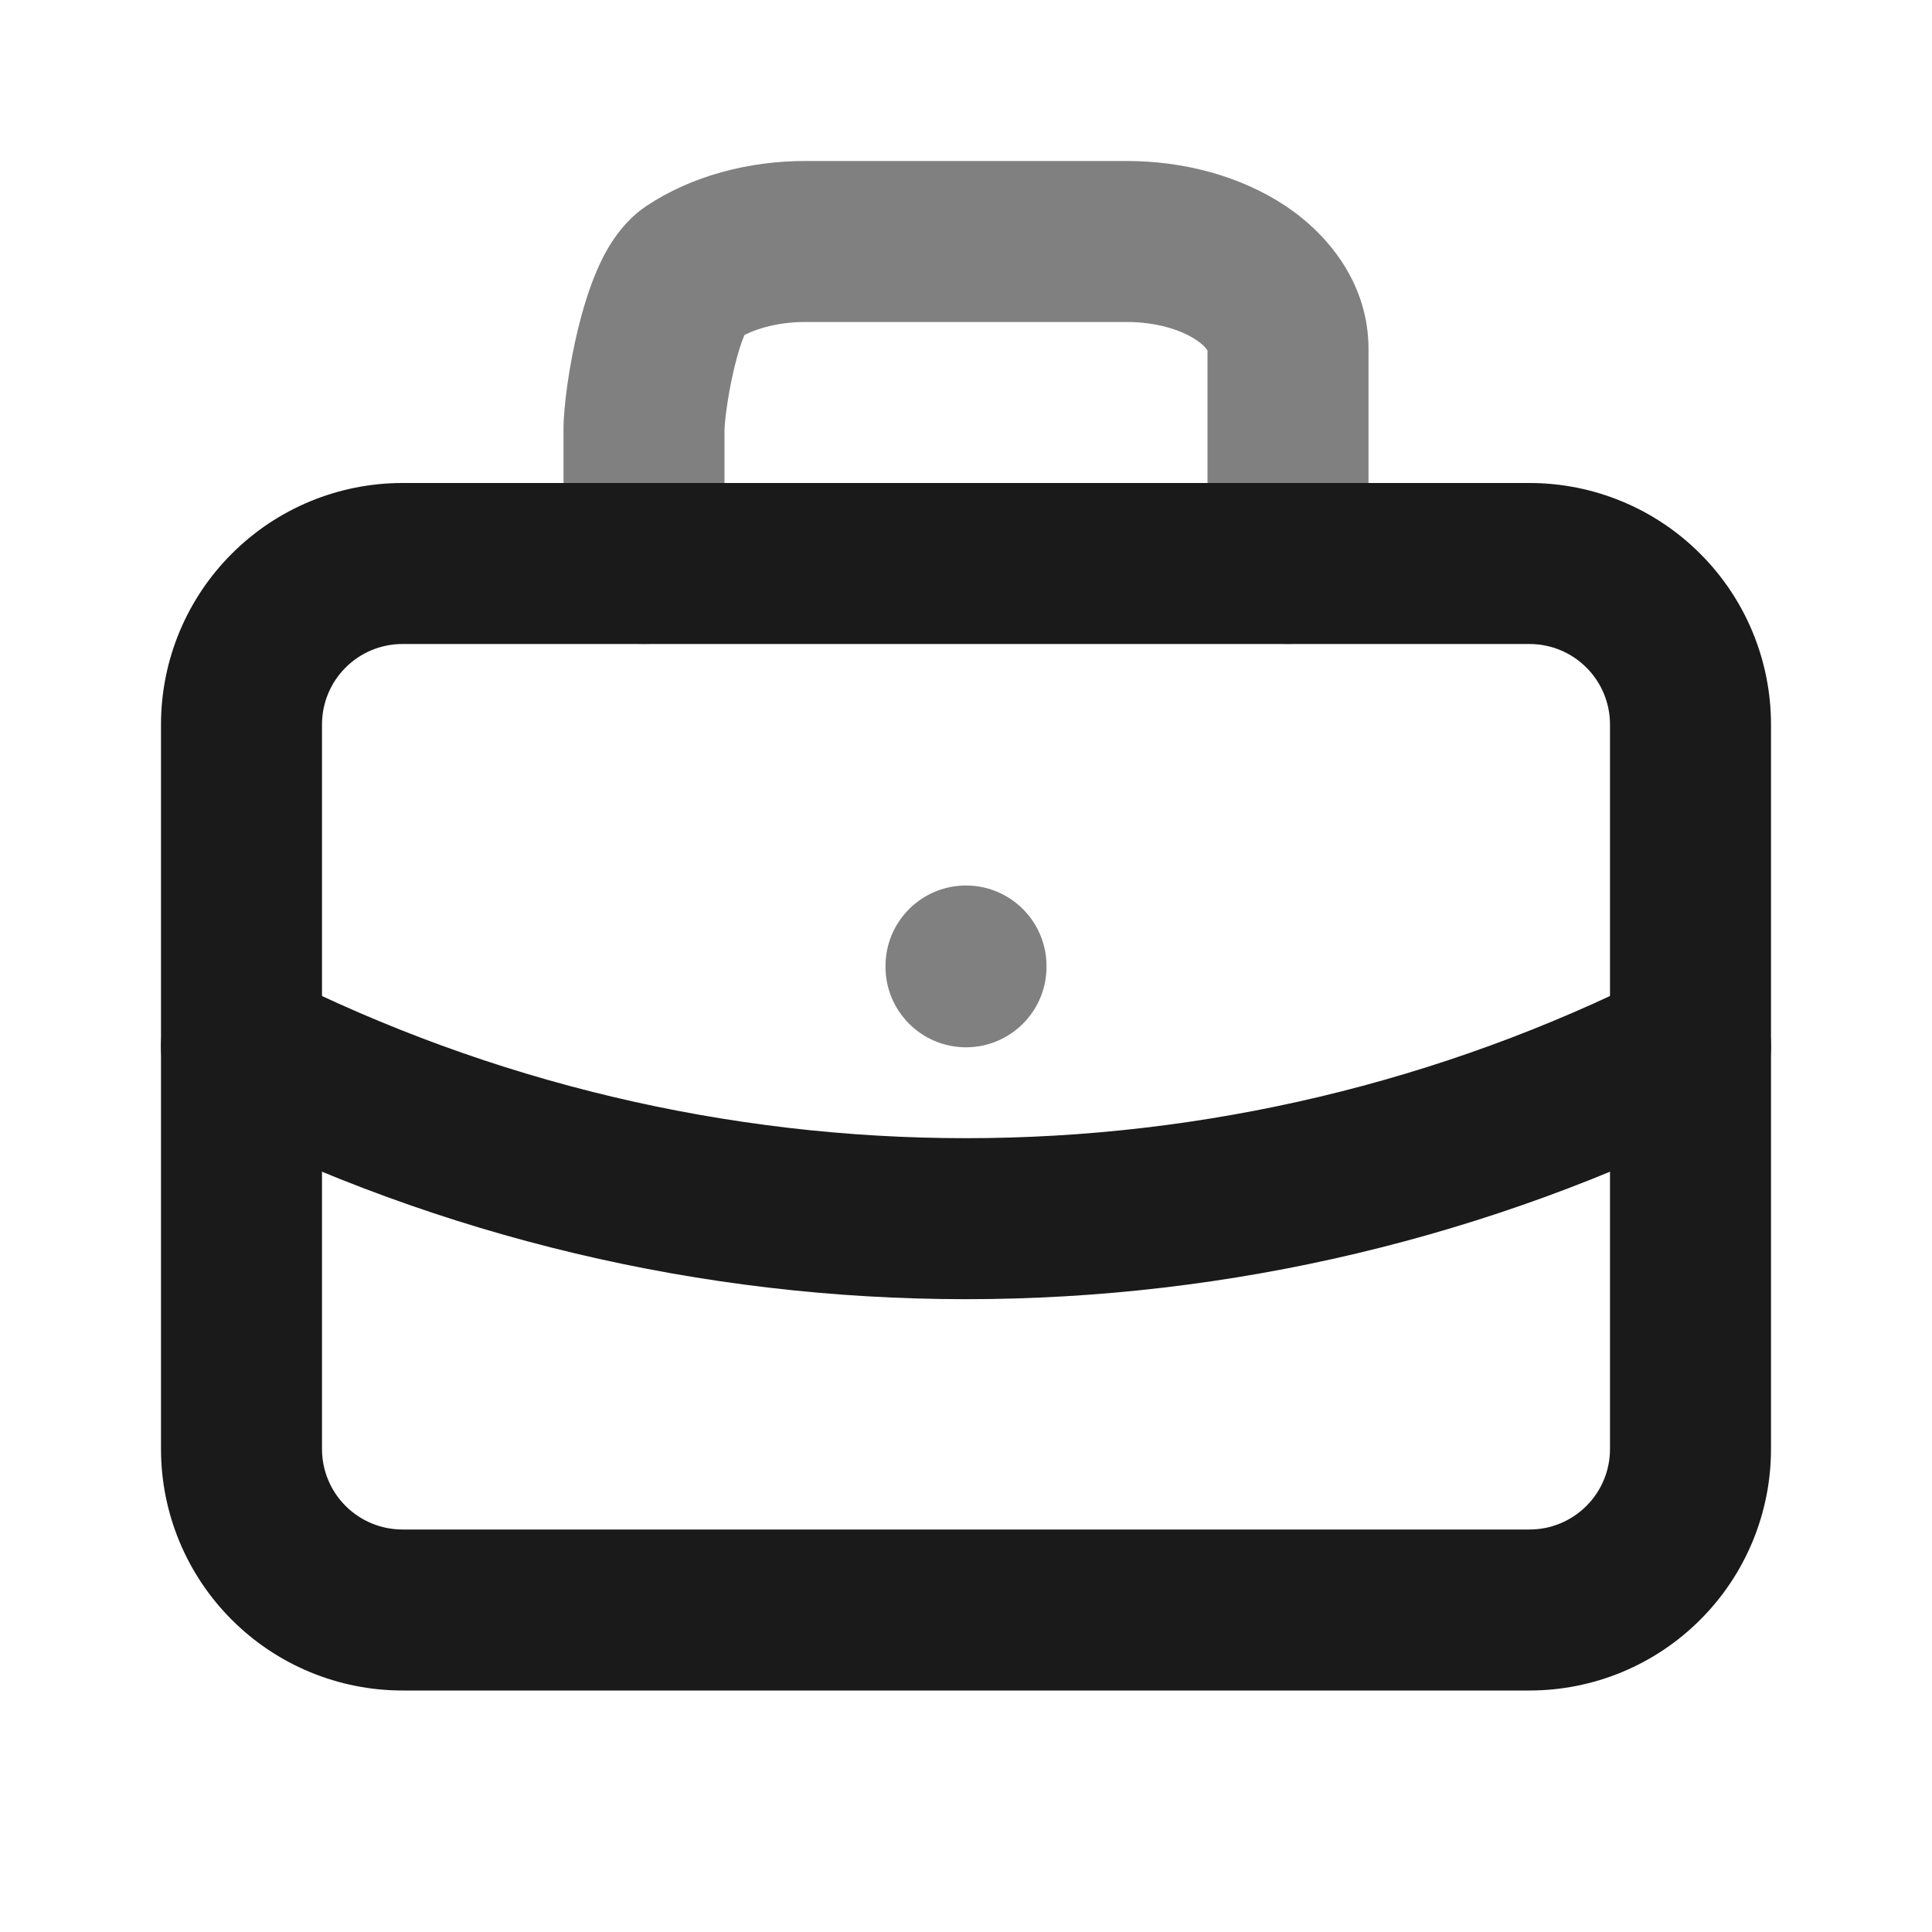 <svg width="24" height="24" viewBox="0 0 24 24" fill="none" xmlns="http://www.w3.org/2000/svg">
<path fill-rule="evenodd" clip-rule="evenodd" d="M9.248 4.161C9.208 4.254 9.165 4.391 9.124 4.559C9.083 4.729 9.05 4.906 9.029 5.057C9.018 5.133 9.01 5.198 9.006 5.25C9.003 5.276 9.002 5.296 9.001 5.312C9 5.327 9 5.333 9 5.333C9 5.333 9 5.333 9 5.333V7C9 7.552 8.552 8 8 8C7.448 8 7 7.552 7 7V5.333C7 5.049 7.07 4.542 7.18 4.087C7.238 3.852 7.315 3.589 7.419 3.35C7.504 3.156 7.682 2.791 8.031 2.558C8.598 2.181 9.308 2 10 2H14C14.692 2 15.402 2.181 15.969 2.558C16.536 2.937 17 3.554 17 4.333V7C17 7.552 16.552 8 16 8C15.448 8 15 7.552 15 7V4.354C14.999 4.353 14.999 4.352 14.998 4.351C14.985 4.33 14.947 4.281 14.86 4.223C14.676 4.1 14.369 4 14 4H10C9.696 4 9.433 4.068 9.248 4.161Z" fill="#808080"/>
<path fill-rule="evenodd" clip-rule="evenodd" d="M2.107 12.55C2.355 12.057 2.957 11.858 3.45 12.107C6.102 13.443 9.03 14.139 12 14.139C14.97 14.139 17.898 13.443 20.55 12.107C21.043 11.858 21.645 12.057 21.893 12.55C22.142 13.043 21.943 13.645 21.45 13.893C18.519 15.37 15.282 16.139 12 16.139C8.718 16.139 5.481 15.37 2.55 13.893C2.057 13.645 1.858 13.043 2.107 12.55Z" fill="#1A1A1A"/>
<path fill-rule="evenodd" clip-rule="evenodd" d="M5 8C4.735 8 4.48 8.105 4.293 8.293C4.105 8.48 4 8.735 4 9V18C4 18.265 4.105 18.52 4.293 18.707C4.48 18.895 4.735 19 5 19H19C19.265 19 19.52 18.895 19.707 18.707C19.895 18.52 20 18.265 20 18V9C20 8.735 19.895 8.48 19.707 8.293C19.52 8.105 19.265 8 19 8H5ZM2.879 6.879C3.441 6.316 4.204 6 5 6H19C19.796 6 20.559 6.316 21.121 6.879C21.684 7.441 22 8.204 22 9V18C22 18.796 21.684 19.559 21.121 20.121C20.559 20.684 19.796 21 19 21H5C4.204 21 3.441 20.684 2.879 20.121C2.316 19.559 2 18.796 2 18V9C2 8.204 2.316 7.441 2.879 6.879Z" fill="#1A1A1A"/>
<path fill-rule="evenodd" clip-rule="evenodd" d="M12 11C12.552 11 13 11.448 13 12V12.01C13 12.562 12.552 13.01 12 13.01C11.448 13.01 11 12.562 11 12.01V12C11 11.448 11.448 11 12 11Z" fill="#808080"/>
</svg>
